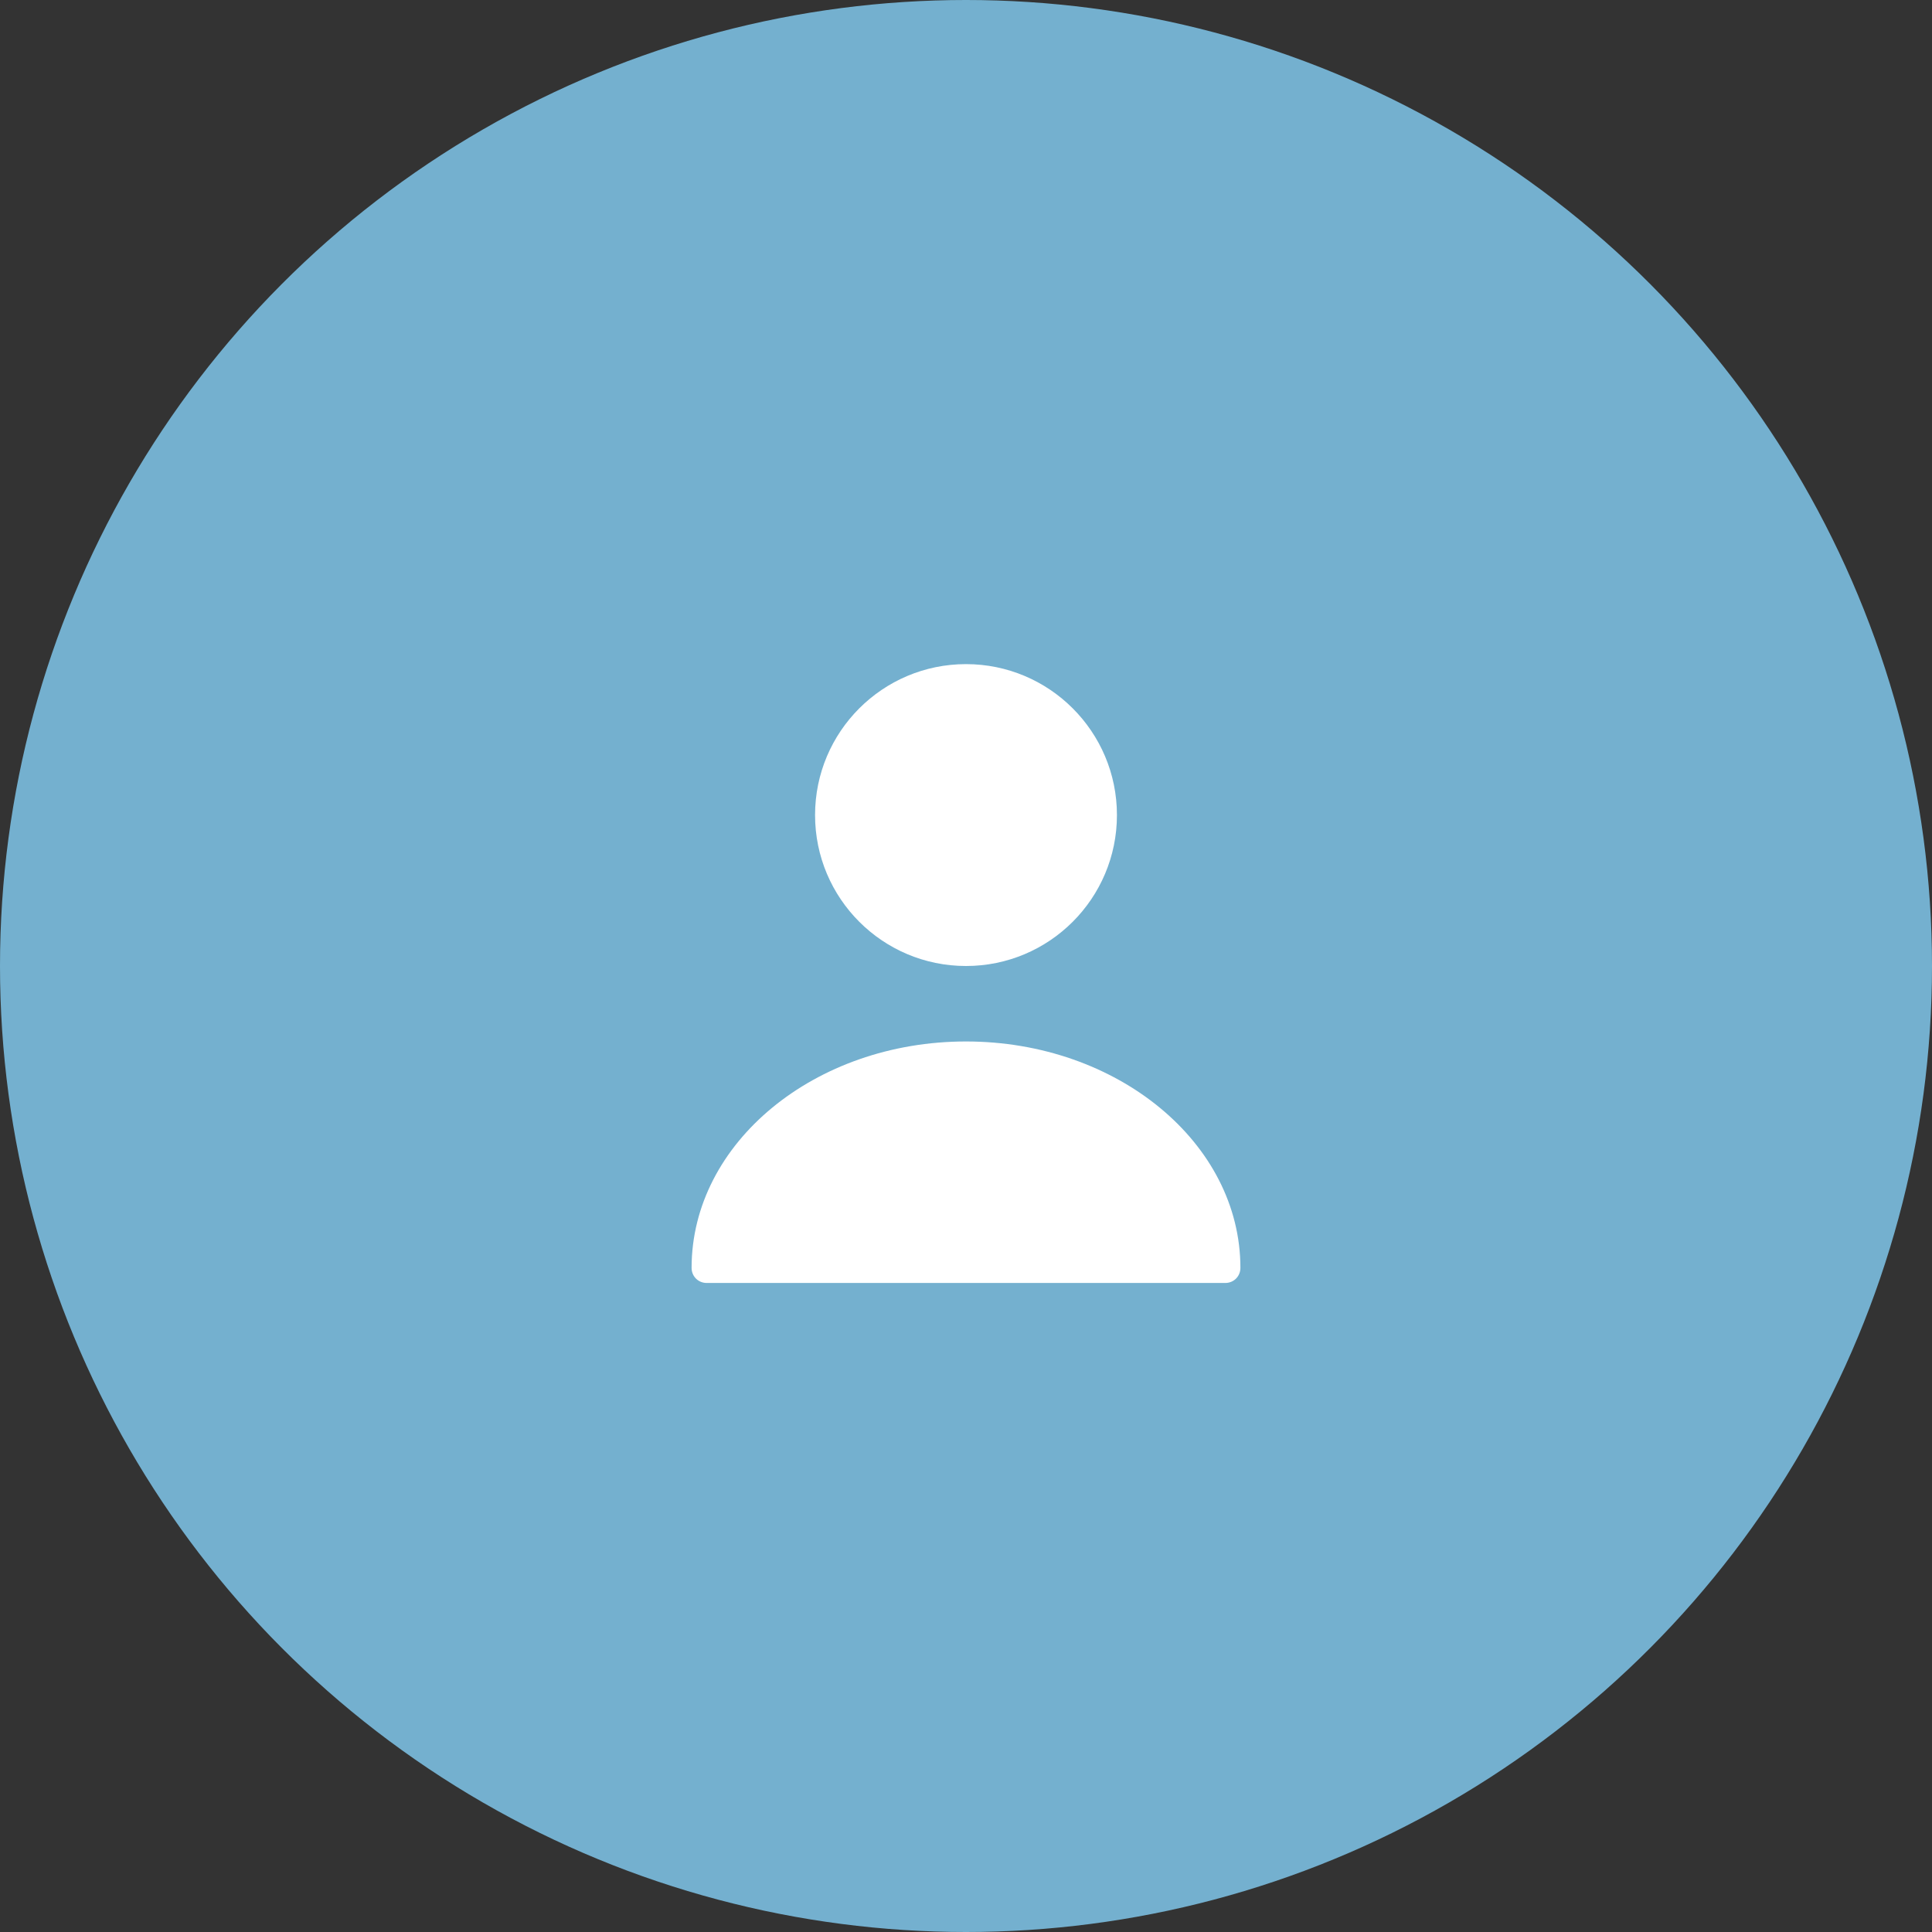 <svg width="64" height="64" viewBox="0 0 64 64" fill="none" xmlns="http://www.w3.org/2000/svg">
<rect x="0" y="0" width="64" height="64" fill="#333333" stroke="none"/>
<circle cx="32" cy="32" r="32" fill="#74B0CF"/>
<path d="M32 32C34.761 32 37 29.761 37 27C37 24.239 34.761 22 32 22C29.239 22 27 24.239 27 27C27 29.761 29.239 32 32 32Z" fill="white"/>
<path d="M32 34.5C26.99 34.5 22.91 37.86 22.91 42C22.91 42.28 23.13 42.5 23.41 42.5H40.59C40.87 42.5 41.09 42.28 41.09 42C41.09 37.86 37.01 34.5 32 34.5Z" fill="white"/>
</svg>
